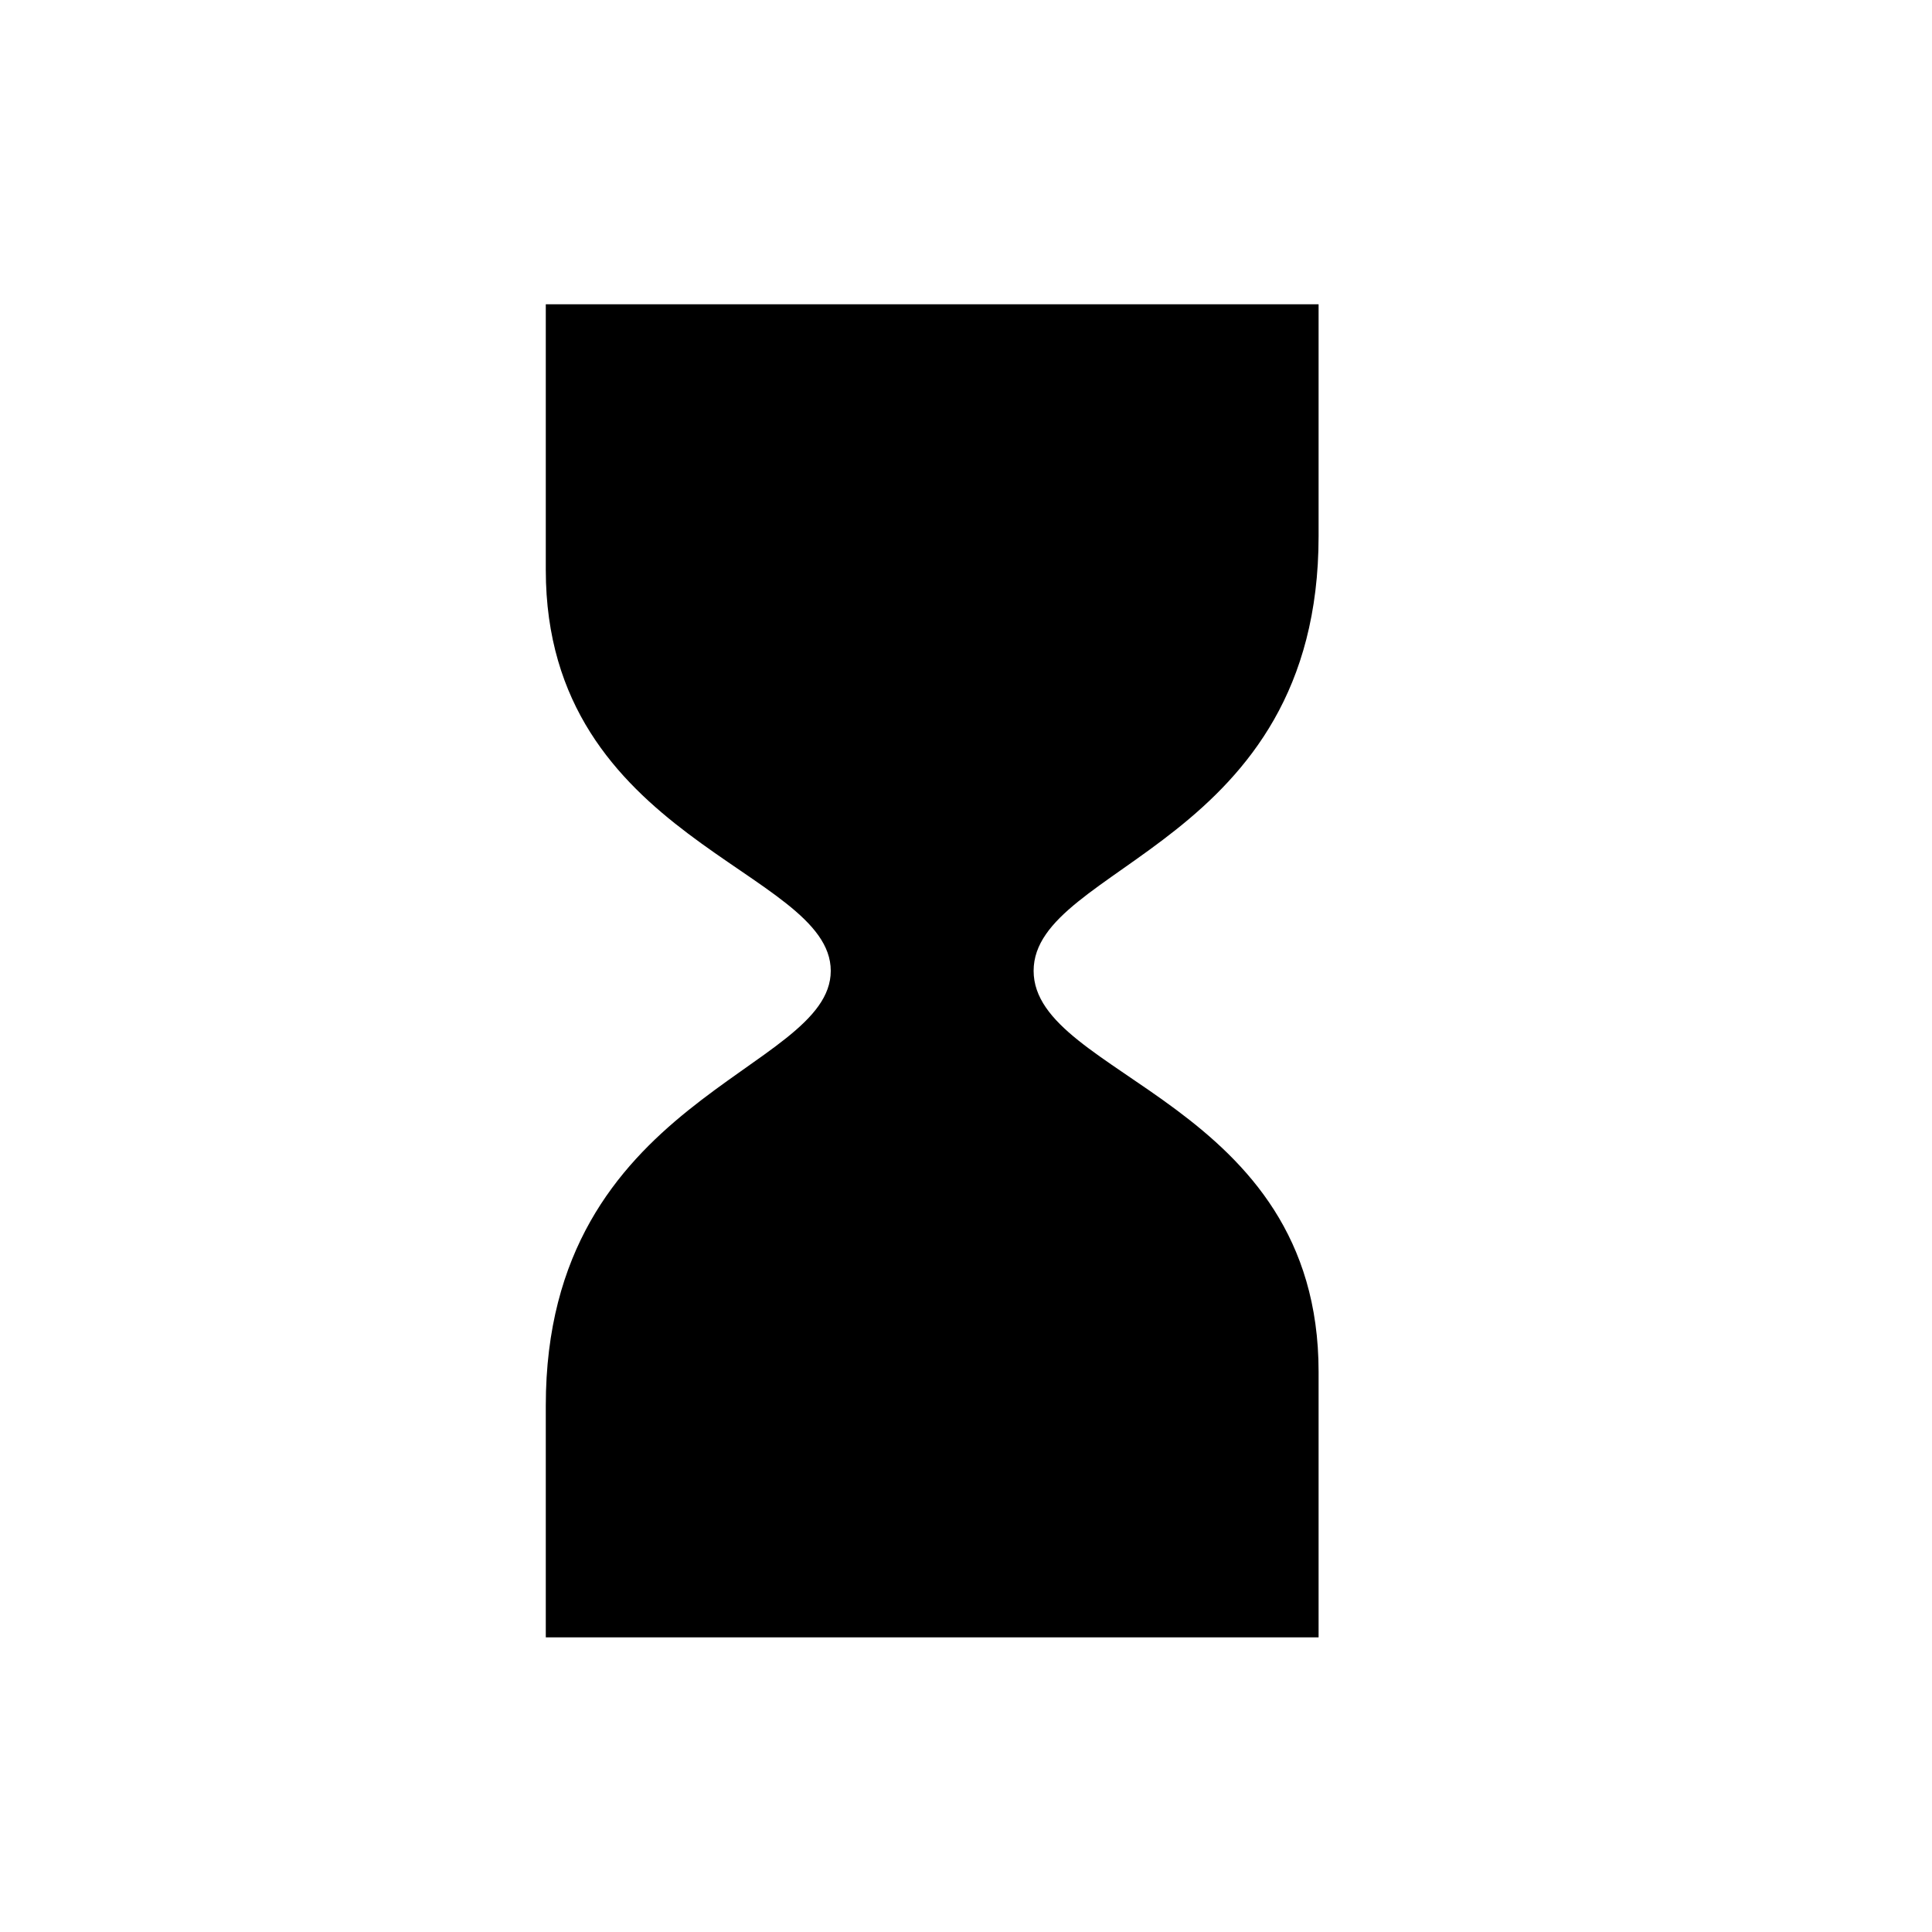 <?xml version="1.0" encoding="utf-8"?>
<!-- Generator: Adobe Illustrator 17.1.0, SVG Export Plug-In . SVG Version: 6.00 Build 0)  -->
<!DOCTYPE svg PUBLIC "-//W3C//DTD SVG 1.1//EN" "http://www.w3.org/Graphics/SVG/1.1/DTD/svg11.dtd">
<svg version="1.1" id="Calque_1" xmlns="http://www.w3.org/2000/svg" xmlns:xlink="http://www.w3.org/1999/xlink" x="0px" y="0px"
	 viewBox="0 0 40 40" enable-background="new 0 0 40 40" xml:space="preserve">
<path d="M11.3,33.9c0,0,0-1.3,0-4.8c0-6.4,5.9-6.9,5.9-9s-5.9-2.7-5.9-8.3c0-2.7,0-5.5,0-5.5h8h8c0,0,0,1.3,0,4.8
	c0,6.4-5.9,6.8-5.9,9s5.9,2.7,5.9,8.3c0,2.7,0,5.5,0,5.5h-8H11.3z"/>
</svg>
